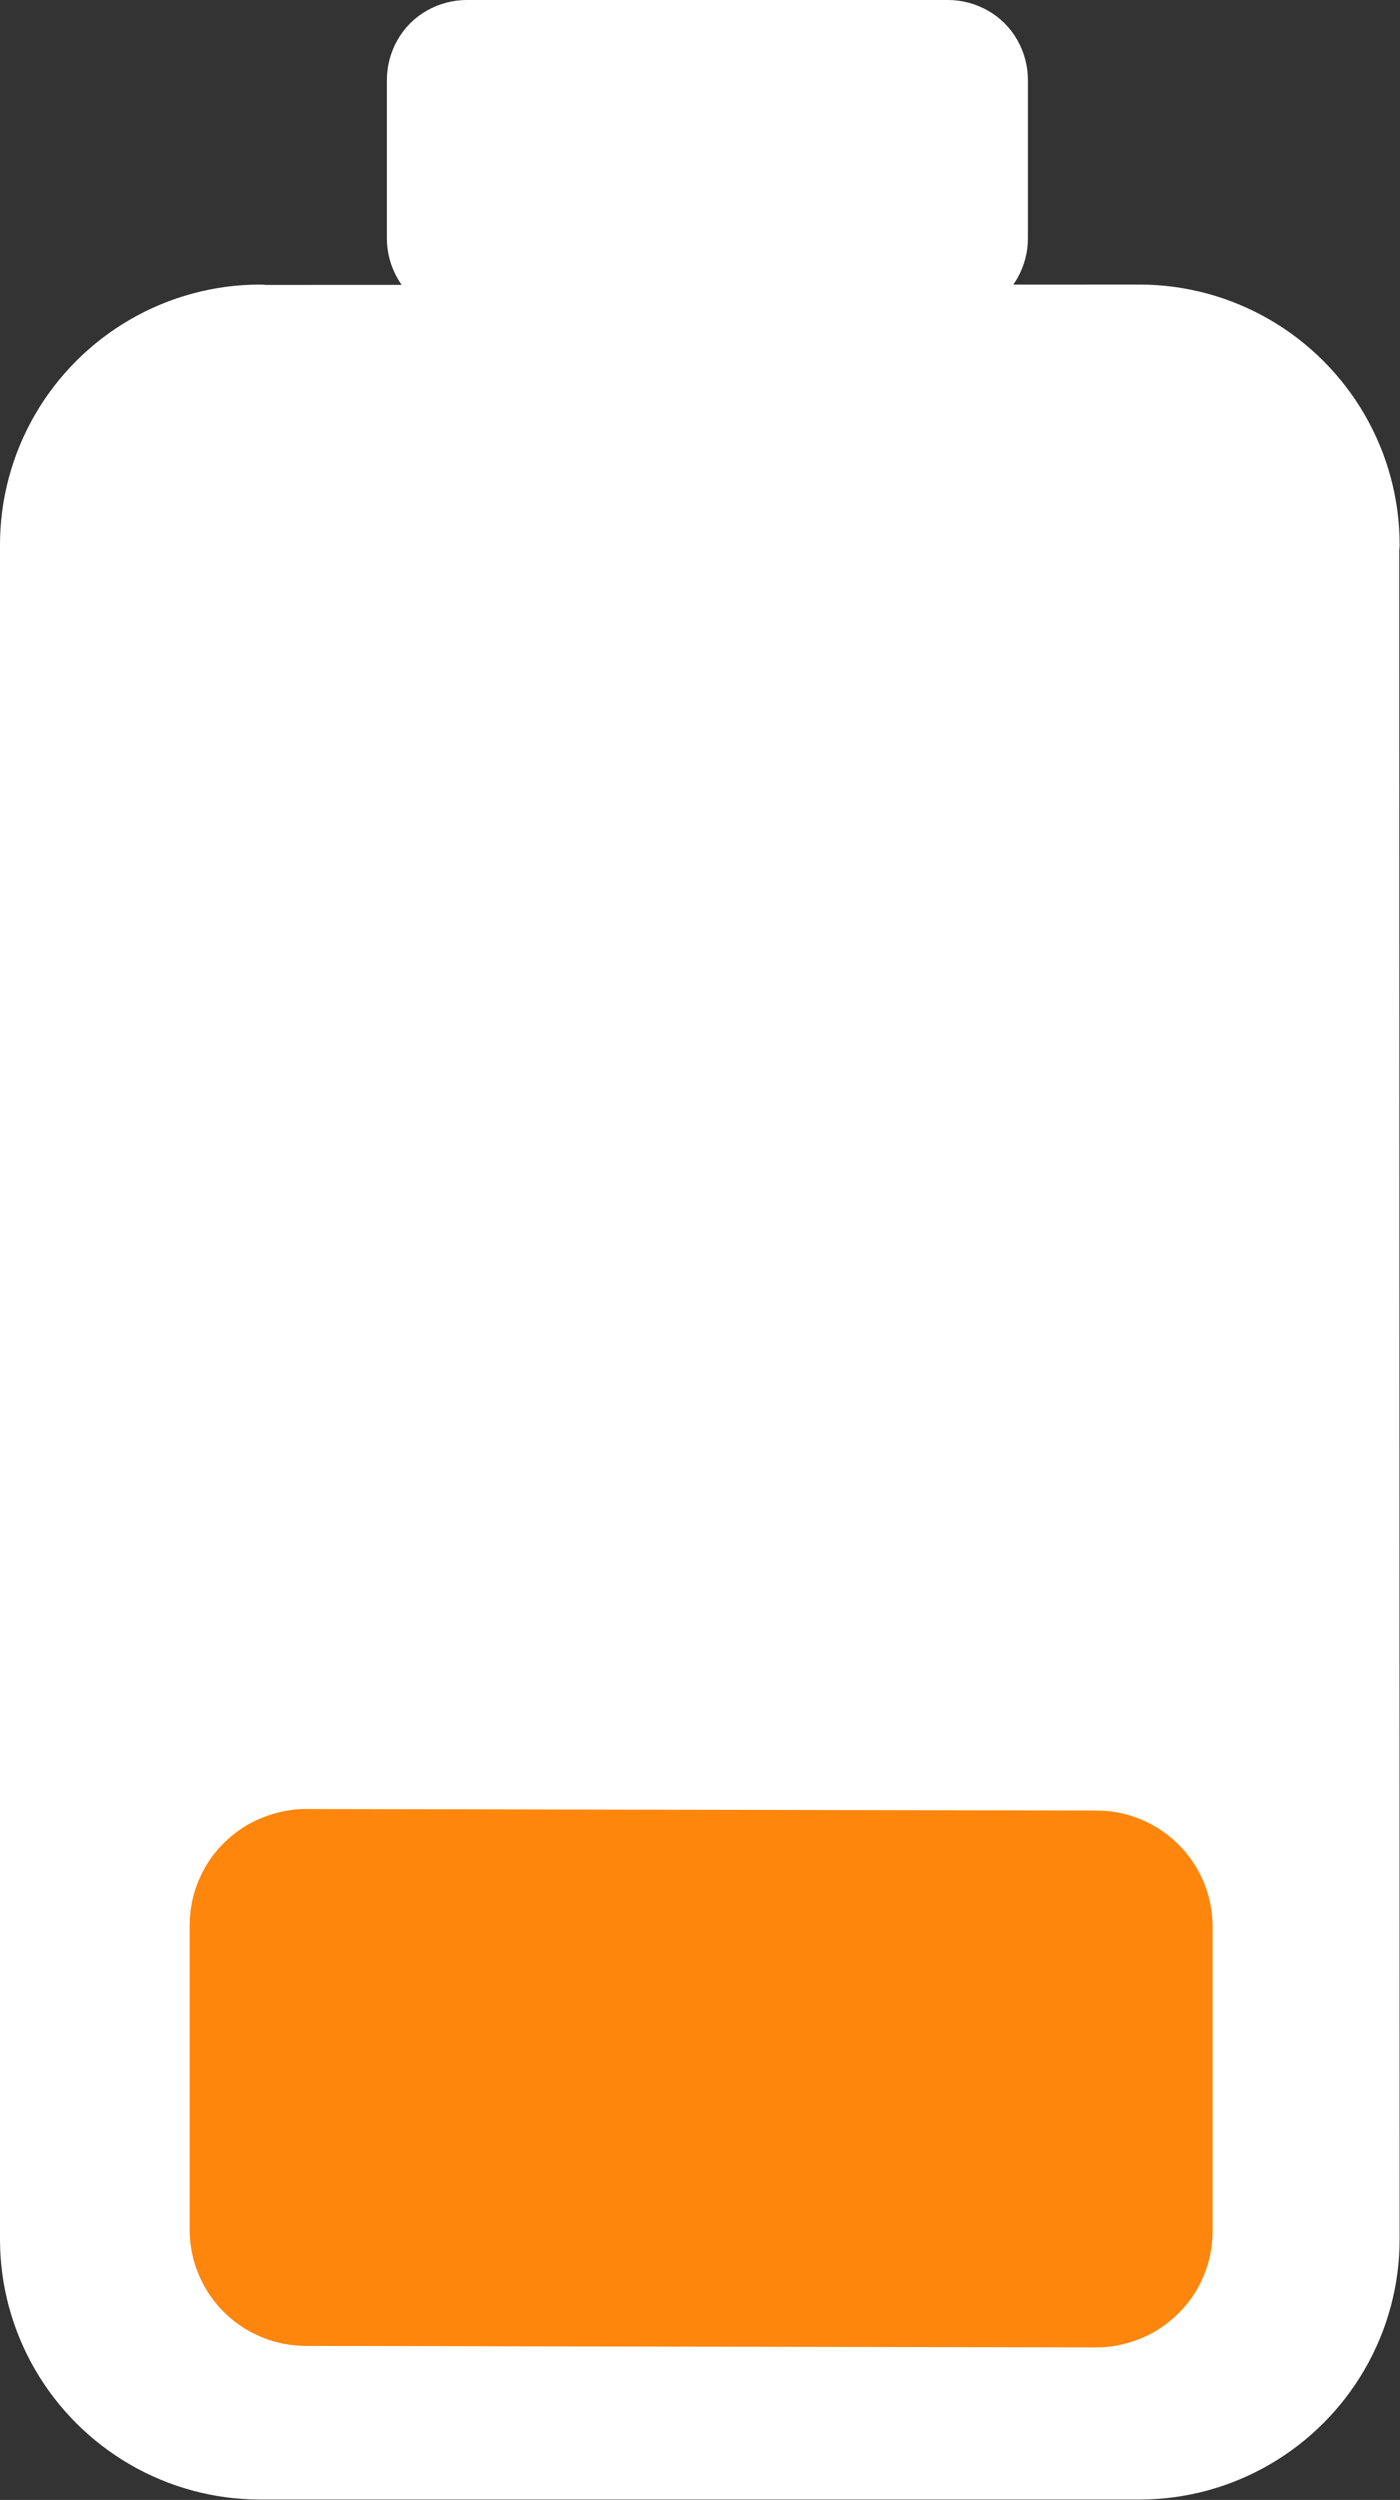 <?xml version="1.0" encoding="UTF-8"?>
<!DOCTYPE svg PUBLIC "-//W3C//DTD SVG 1.1//EN" "http://www.w3.org/Graphics/SVG/1.1/DTD/svg11.dtd">
<svg version="1.2" viewBox="24393 2493 3691 6589" preserveAspectRatio="xMidYMid" fill-rule="evenodd" stroke-width="28.222" stroke-linejoin="round" xmlns="http://www.w3.org/2000/svg" xmlns:ooo="http://xml.openoffice.org/svg/export" xmlns:xlink="http://www.w3.org/1999/xlink" xmlns:presentation="http://sun.com/xmlns/staroffice/presentation" xmlns:smil="http://www.w3.org/2001/SMIL20/" xmlns:anim="urn:oasis:names:tc:opendocument:xmlns:animation:1.0" xmlns:svg="urn:oasis:names:tc:opendocument:xmlns:svg-compatible:1.0" xml:space="preserve">
 <rect x="24393" y="2493" width="3691" height="6589" fill="#333333" stroke="none"/>
 <defs class="EmbeddedBulletChars">
  <g id="bullet-char-template-57356" transform="scale(0,-0)">
   <path d="M 580,1141 L 1163,571 580,0 -4,571 580,1141 Z"/>
  </g>
  <g id="bullet-char-template-57354" transform="scale(0,-0)">
   <path d="M 8,1128 L 1137,1128 1137,0 8,0 8,1128 Z"/>
  </g>
  <g id="bullet-char-template-10146" transform="scale(0,-0)">
   <path d="M 174,0 L 602,739 174,1481 1456,739 174,0 Z M 1358,739 L 309,1346 659,739 1358,739 Z"/>
  </g>
  <g id="bullet-char-template-10132" transform="scale(0,-0)">
   <path d="M 2015,739 L 1276,0 717,0 1260,543 174,543 174,936 1260,936 717,1481 1274,1481 2015,739 Z"/>
  </g>
  <g id="bullet-char-template-10007" transform="scale(0,-0)">
   <path d="M 0,-2 C -7,14 -16,27 -25,37 L 356,567 C 262,823 215,952 215,954 215,979 228,992 255,992 264,992 276,990 289,987 310,991 331,999 354,1012 L 381,999 492,748 772,1049 836,1024 860,1049 C 881,1039 901,1025 922,1006 886,937 835,863 770,784 769,783 710,716 594,584 L 774,223 C 774,196 753,168 711,139 L 727,119 C 717,90 699,76 672,76 641,76 570,178 457,381 L 164,-76 C 142,-110 111,-127 72,-127 30,-127 9,-110 8,-76 1,-67 -2,-52 -2,-32 -2,-23 -1,-13 0,-2 Z"/>
  </g>
  <g id="bullet-char-template-10004" transform="scale(0,-0)">
   <path d="M 285,-33 C 182,-33 111,30 74,156 52,228 41,333 41,471 41,549 55,616 82,672 116,743 169,778 240,778 293,778 328,747 346,684 L 369,508 C 377,444 397,411 428,410 L 1163,1116 C 1174,1127 1196,1133 1229,1133 1271,1133 1292,1118 1292,1087 L 1292,965 C 1292,929 1282,901 1262,881 L 442,47 C 390,-6 338,-33 285,-33 Z"/>
  </g>
  <g id="bullet-char-template-9679" transform="scale(0,-0)">
   <path d="M 813,0 C 632,0 489,54 383,161 276,268 223,411 223,592 223,773 276,916 383,1023 489,1130 632,1184 813,1184 992,1184 1136,1130 1245,1023 1353,916 1407,772 1407,592 1407,412 1353,268 1245,161 1136,54 992,0 813,0 Z"/>
  </g>
  <g id="bullet-char-template-8226" transform="scale(0,-0)">
   <path d="M 346,457 C 273,457 209,483 155,535 101,586 74,649 74,723 74,796 101,859 155,911 209,963 273,989 346,989 419,989 480,963 531,910 582,859 608,796 608,723 608,648 583,586 532,535 482,483 420,457 346,457 Z"/>
  </g>
  <g id="bullet-char-template-8211" transform="scale(0,-0)">
   <path d="M -4,459 L 1135,459 1135,606 -4,606 -4,459 Z"/>
  </g>
  <g id="bullet-char-template-61548" transform="scale(0,-0)">
   <path d="M 173,740 C 173,903 231,1043 346,1159 462,1274 601,1332 765,1332 928,1332 1067,1274 1183,1159 1299,1043 1357,903 1357,740 1357,577 1299,437 1183,322 1067,206 928,148 765,148 601,148 462,206 346,322 231,437 173,577 173,740 Z"/>
  </g>
 </defs>
 <g ooo:name="page1" class="Page">
  <g class="com.sun.star.drawing.CustomShape">
   <g id="id3">
    <rect class="BoundingBox" stroke="none" fill="none" x="24393" y="3243" width="3691" height="5839"/>
    <path fill="rgb(255,255,255)" stroke="none" d="M 24499,8396 L 24499,8395 C 24499,8497 24526,8597 24577,8685 24628,8773 24701,8846 24789,8897 24877,8948 24977,8975 25079,8975 L 27397,8975 27397,8975 C 27499,8975 27599,8948 27687,8897 27775,8846 27848,8773 27899,8685 27950,8597 27977,8497 27977,8395 L 27976,3929 27977,3929 C 27977,3827 27950,3727 27899,3639 27848,3551 27775,3478 27687,3427 27599,3376 27499,3349 27397,3349 L 25078,3350 25079,3349 25079,3349 C 24977,3349 24877,3376 24789,3427 24701,3478 24628,3551 24577,3639 24526,3727 24499,3827 24499,3929 L 24499,8396 Z"/>
    <path fill="none" stroke="rgb(255,255,255)" stroke-width="212" stroke-linejoin="round" d="M 24499,8396 L 24499,8395 C 24499,8497 24526,8597 24577,8685 24628,8773 24701,8846 24789,8897 24877,8948 24977,8975 25079,8975 L 27397,8975 27397,8975 C 27499,8975 27599,8948 27687,8897 27775,8846 27848,8773 27899,8685 27950,8597 27977,8497 27977,8395 L 27976,3929 27977,3929 C 27977,3827 27950,3727 27899,3639 27848,3551 27775,3478 27687,3427 27599,3376 27499,3349 27397,3349 L 25078,3350 25079,3349 25079,3349 C 24977,3349 24877,3376 24789,3427 24701,3478 24628,3551 24577,3639 24526,3727 24499,3827 24499,3929 L 24499,8396 Z"/>
   </g>
  </g>
  <g class="com.sun.star.drawing.CustomShape">
   <g id="id4">
    <rect class="BoundingBox" stroke="none" fill="none" x="24893" y="7261" width="2698" height="1420"/>
    <path fill="rgb(255,134,13)" stroke="none" d="M 24999,8370 L 24999,8370 C 24999,8405 25008,8439 25026,8470 25043,8500 25069,8526 25099,8543 25130,8561 25164,8570 25199,8570 L 27283,8574 27284,8574 C 27319,8574 27353,8564 27384,8547 27414,8529 27440,8504 27457,8474 27475,8443 27484,8409 27484,8373 L 27484,7572 27484,7571 C 27484,7536 27475,7502 27457,7471 27440,7441 27414,7415 27384,7398 27353,7380 27319,7371 27284,7371 L 25199,7367 25199,7367 25199,7367 C 25164,7367 25130,7377 25099,7394 25069,7412 25043,7437 25026,7467 25008,7498 24999,7532 24999,7568 L 24999,8370 Z"/>
    <path fill="none" stroke="rgb(255,134,13)" stroke-width="212" stroke-linejoin="round" d="M 24999,8370 L 24999,8370 C 24999,8405 25008,8439 25026,8470 25043,8500 25069,8526 25099,8543 25130,8561 25164,8570 25199,8570 L 27283,8574 27284,8574 C 27319,8574 27353,8564 27384,8547 27414,8529 27440,8504 27457,8474 27475,8443 27484,8409 27484,8373 L 27484,7572 27484,7571 C 27484,7536 27475,7502 27457,7471 27440,7441 27414,7415 27384,7398 27353,7380 27319,7371 27284,7371 L 25199,7367 25199,7367 25199,7367 C 25164,7367 25130,7377 25099,7394 25069,7412 25043,7437 25026,7467 25008,7498 24999,7532 24999,7568 L 24999,8370 Z"/>
   </g>
  </g>
  <g class="com.sun.star.drawing.CustomShape">
   <g id="id5">
    <rect class="BoundingBox" stroke="none" fill="none" x="25412" y="2493" width="1692" height="840"/>
    <path fill="rgb(255,255,255)" stroke="none" d="M 25519,3122 L 25519,3122 C 25519,3140 25524,3158 25533,3174 25542,3190 25555,3203 25571,3212 25587,3221 25605,3226 25624,3226 L 26892,3226 26892,3226 C 26911,3226 26929,3221 26945,3212 26961,3203 26974,3190 26983,3174 26992,3158 26997,3140 26997,3122 L 26997,2704 26997,2704 C 26997,2685 26992,2667 26983,2651 26974,2635 26961,2622 26945,2613 26929,2604 26911,2599 26892,2599 L 25623,2599 25624,2599 25624,2599 C 25605,2599 25587,2604 25571,2613 25555,2622 25542,2635 25533,2651 25524,2667 25519,2685 25519,2704 L 25519,3122 Z"/>
    <path fill="none" stroke="rgb(255,255,255)" stroke-width="212" stroke-linejoin="round" d="M 25519,3122 L 25519,3122 C 25519,3140 25524,3158 25533,3174 25542,3190 25555,3203 25571,3212 25587,3221 25605,3226 25624,3226 L 26892,3226 26892,3226 C 26911,3226 26929,3221 26945,3212 26961,3203 26974,3190 26983,3174 26992,3158 26997,3140 26997,3122 L 26997,2704 26997,2704 C 26997,2685 26992,2667 26983,2651 26974,2635 26961,2622 26945,2613 26929,2604 26911,2599 26892,2599 L 25623,2599 25624,2599 25624,2599 C 25605,2599 25587,2604 25571,2613 25555,2622 25542,2635 25533,2651 25524,2667 25519,2685 25519,2704 L 25519,3122 Z"/>
   </g>
  </g>
 </g>
</svg>